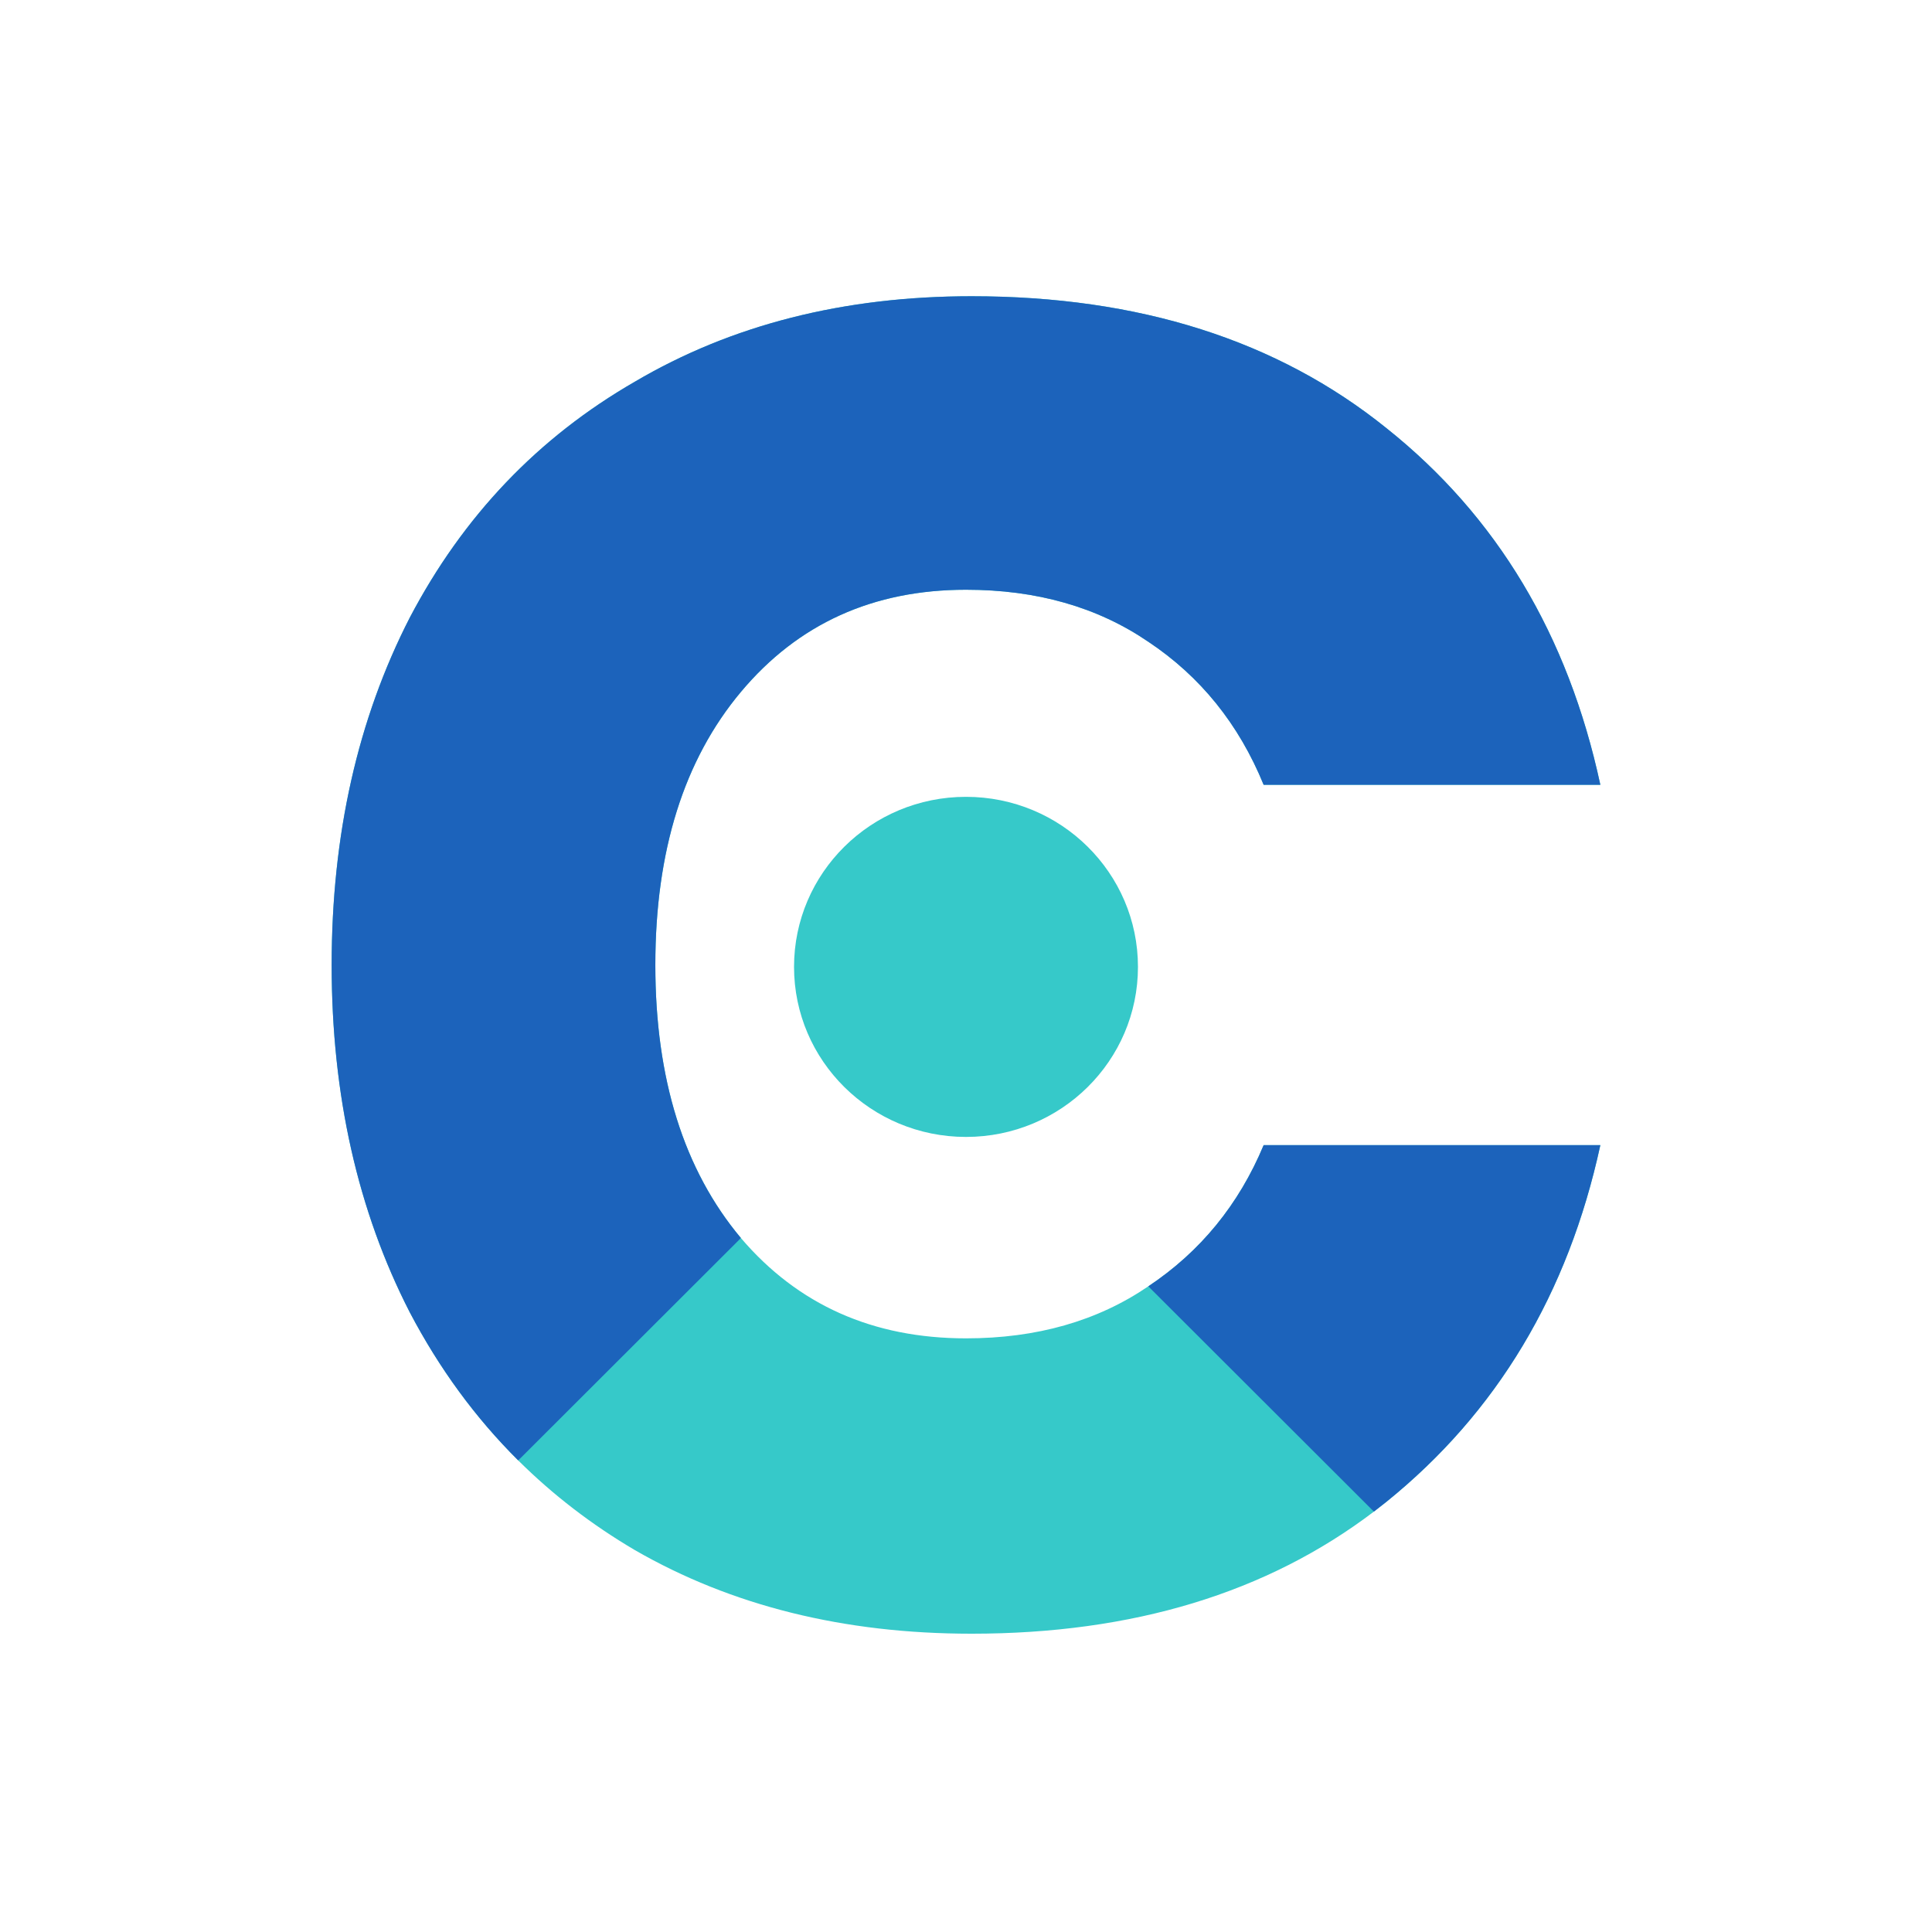 <svg width="600" height="600" viewBox="0 0 600 600" fill="none" xmlns="http://www.w3.org/2000/svg">
<rect width="600" height="600" fill="white"/>
<path fill-rule="evenodd" clip-rule="evenodd" d="M430.563 132.959C396.671 105.653 353.727 92 301.733 92C262.064 92 227.208 100.846 197.167 118.537C167.126 135.844 143.825 160.265 127.264 191.802C111.088 223.339 103 259.298 103 299.681C103 340.063 111.088 376.023 127.264 407.559C136.426 425.006 147.651 440.334 160.938 453.544C182.466 422.93 196.643 407.167 230.097 384.484C212.38 363.331 203.522 335.063 203.522 299.681C203.522 264.298 212.38 236.03 230.097 214.878C247.813 193.725 271.114 183.149 300 183.149C321.953 183.149 340.825 188.533 356.616 199.302C372.792 210.07 384.731 224.877 392.434 243.722H497C486.986 197.186 464.841 160.265 430.563 132.959ZM356.616 399.483C390.037 421.71 405.602 436.838 426.676 469.444C427.985 468.449 429.28 467.436 430.563 466.402C464.841 438.711 486.986 401.79 497 355.639H392.434C384.731 374.1 372.792 388.714 356.616 399.483Z" fill="#36C9C9"/>
<path d="M300 415.636C271.114 415.636 247.813 405.252 230.097 384.484C196.643 407.167 182.466 422.93 160.938 453.544C171.669 464.211 183.746 473.497 197.167 481.401C227.208 498.708 262.064 507.361 301.733 507.361C351.76 507.361 393.407 494.722 426.676 469.444C405.602 436.838 390.037 421.71 356.616 399.483C340.825 410.251 321.953 415.636 300 415.636Z" fill="#36C9C9"/>
<path fill-rule="evenodd" clip-rule="evenodd" d="M430.563 132.959C396.671 105.653 353.727 92 301.733 92C262.064 92 227.208 100.846 197.167 118.537C167.126 135.844 143.825 160.265 127.264 191.802C111.088 223.339 103 259.298 103 299.681C103 340.063 111.088 376.023 127.264 407.559C136.426 425.006 147.651 440.334 160.938 453.544L230.097 384.484C212.38 363.331 203.522 335.063 203.522 299.681C203.522 264.298 212.38 236.03 230.097 214.878C247.813 193.725 271.114 183.149 300 183.149C321.953 183.149 340.825 188.533 356.616 199.302C372.792 210.07 384.731 224.877 392.434 243.722H497C486.986 197.186 464.841 160.265 430.563 132.959ZM356.616 399.483L426.676 469.444C427.985 468.449 429.28 467.436 430.563 466.402C464.841 438.711 486.986 401.79 497 355.639H392.434C384.731 374.1 372.792 388.714 356.616 399.483Z" fill="#1C63BB"/>
<ellipse cx="300" cy="300.274" rx="53.404" ry="52.81" fill="#36C9C9"/>
</svg>
